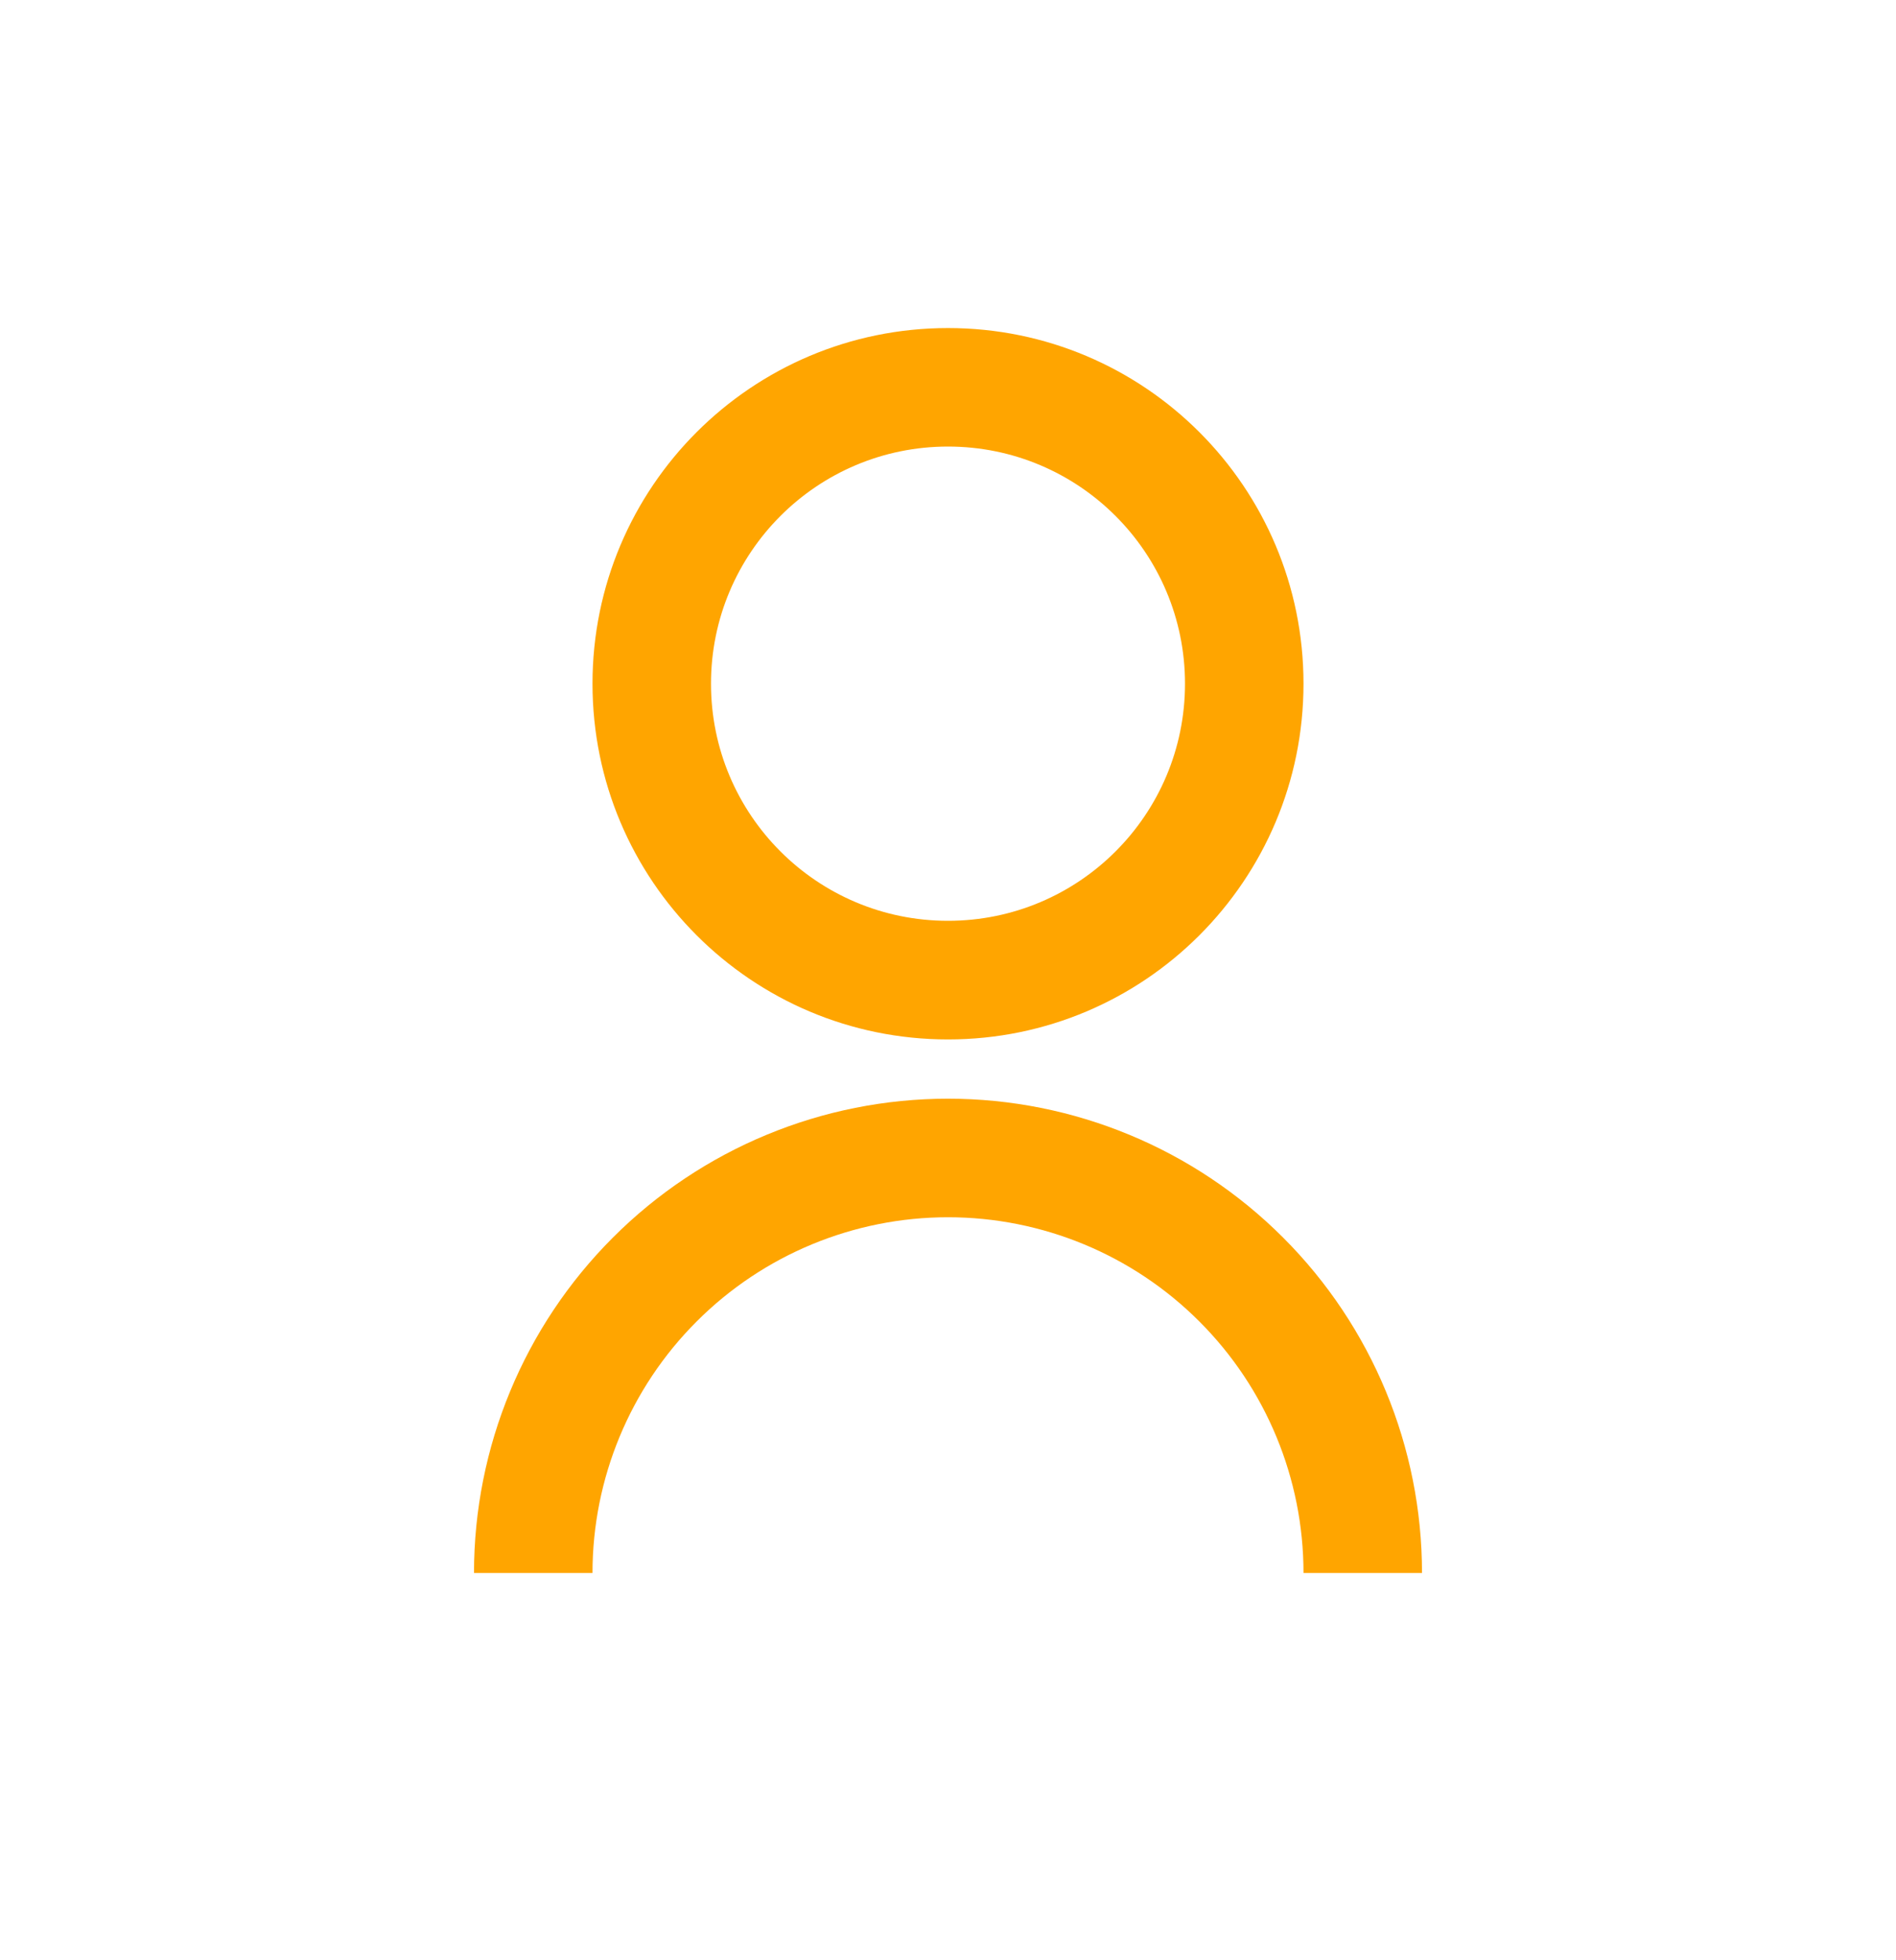 <svg width="30" height="31" viewBox="0 0 30 31" fill="none" xmlns="http://www.w3.org/2000/svg">
<path d="M7.5 24.875C7.5 22.886 8.29 20.978 9.697 19.572C11.103 18.165 13.011 17.375 15 17.375C16.989 17.375 18.897 18.165 20.303 19.572C21.71 20.978 22.5 22.886 22.5 24.875H20.625C20.625 23.383 20.032 21.952 18.977 20.898C17.923 19.843 16.492 19.25 15 19.25C13.508 19.25 12.077 19.843 11.023 20.898C9.968 21.952 9.375 23.383 9.375 24.875H7.5ZM15 16.438C11.892 16.438 9.375 13.92 9.375 10.812C9.375 7.705 11.892 5.188 15 5.188C18.108 5.188 20.625 7.705 20.625 10.812C20.625 13.92 18.108 16.438 15 16.438ZM15 14.562C17.072 14.562 18.75 12.884 18.75 10.812C18.75 8.741 17.072 7.062 15 7.062C12.928 7.062 11.25 8.741 11.25 10.812C11.25 12.884 12.928 14.562 15 14.562Z" fill="#FFA500"/>
</svg>
